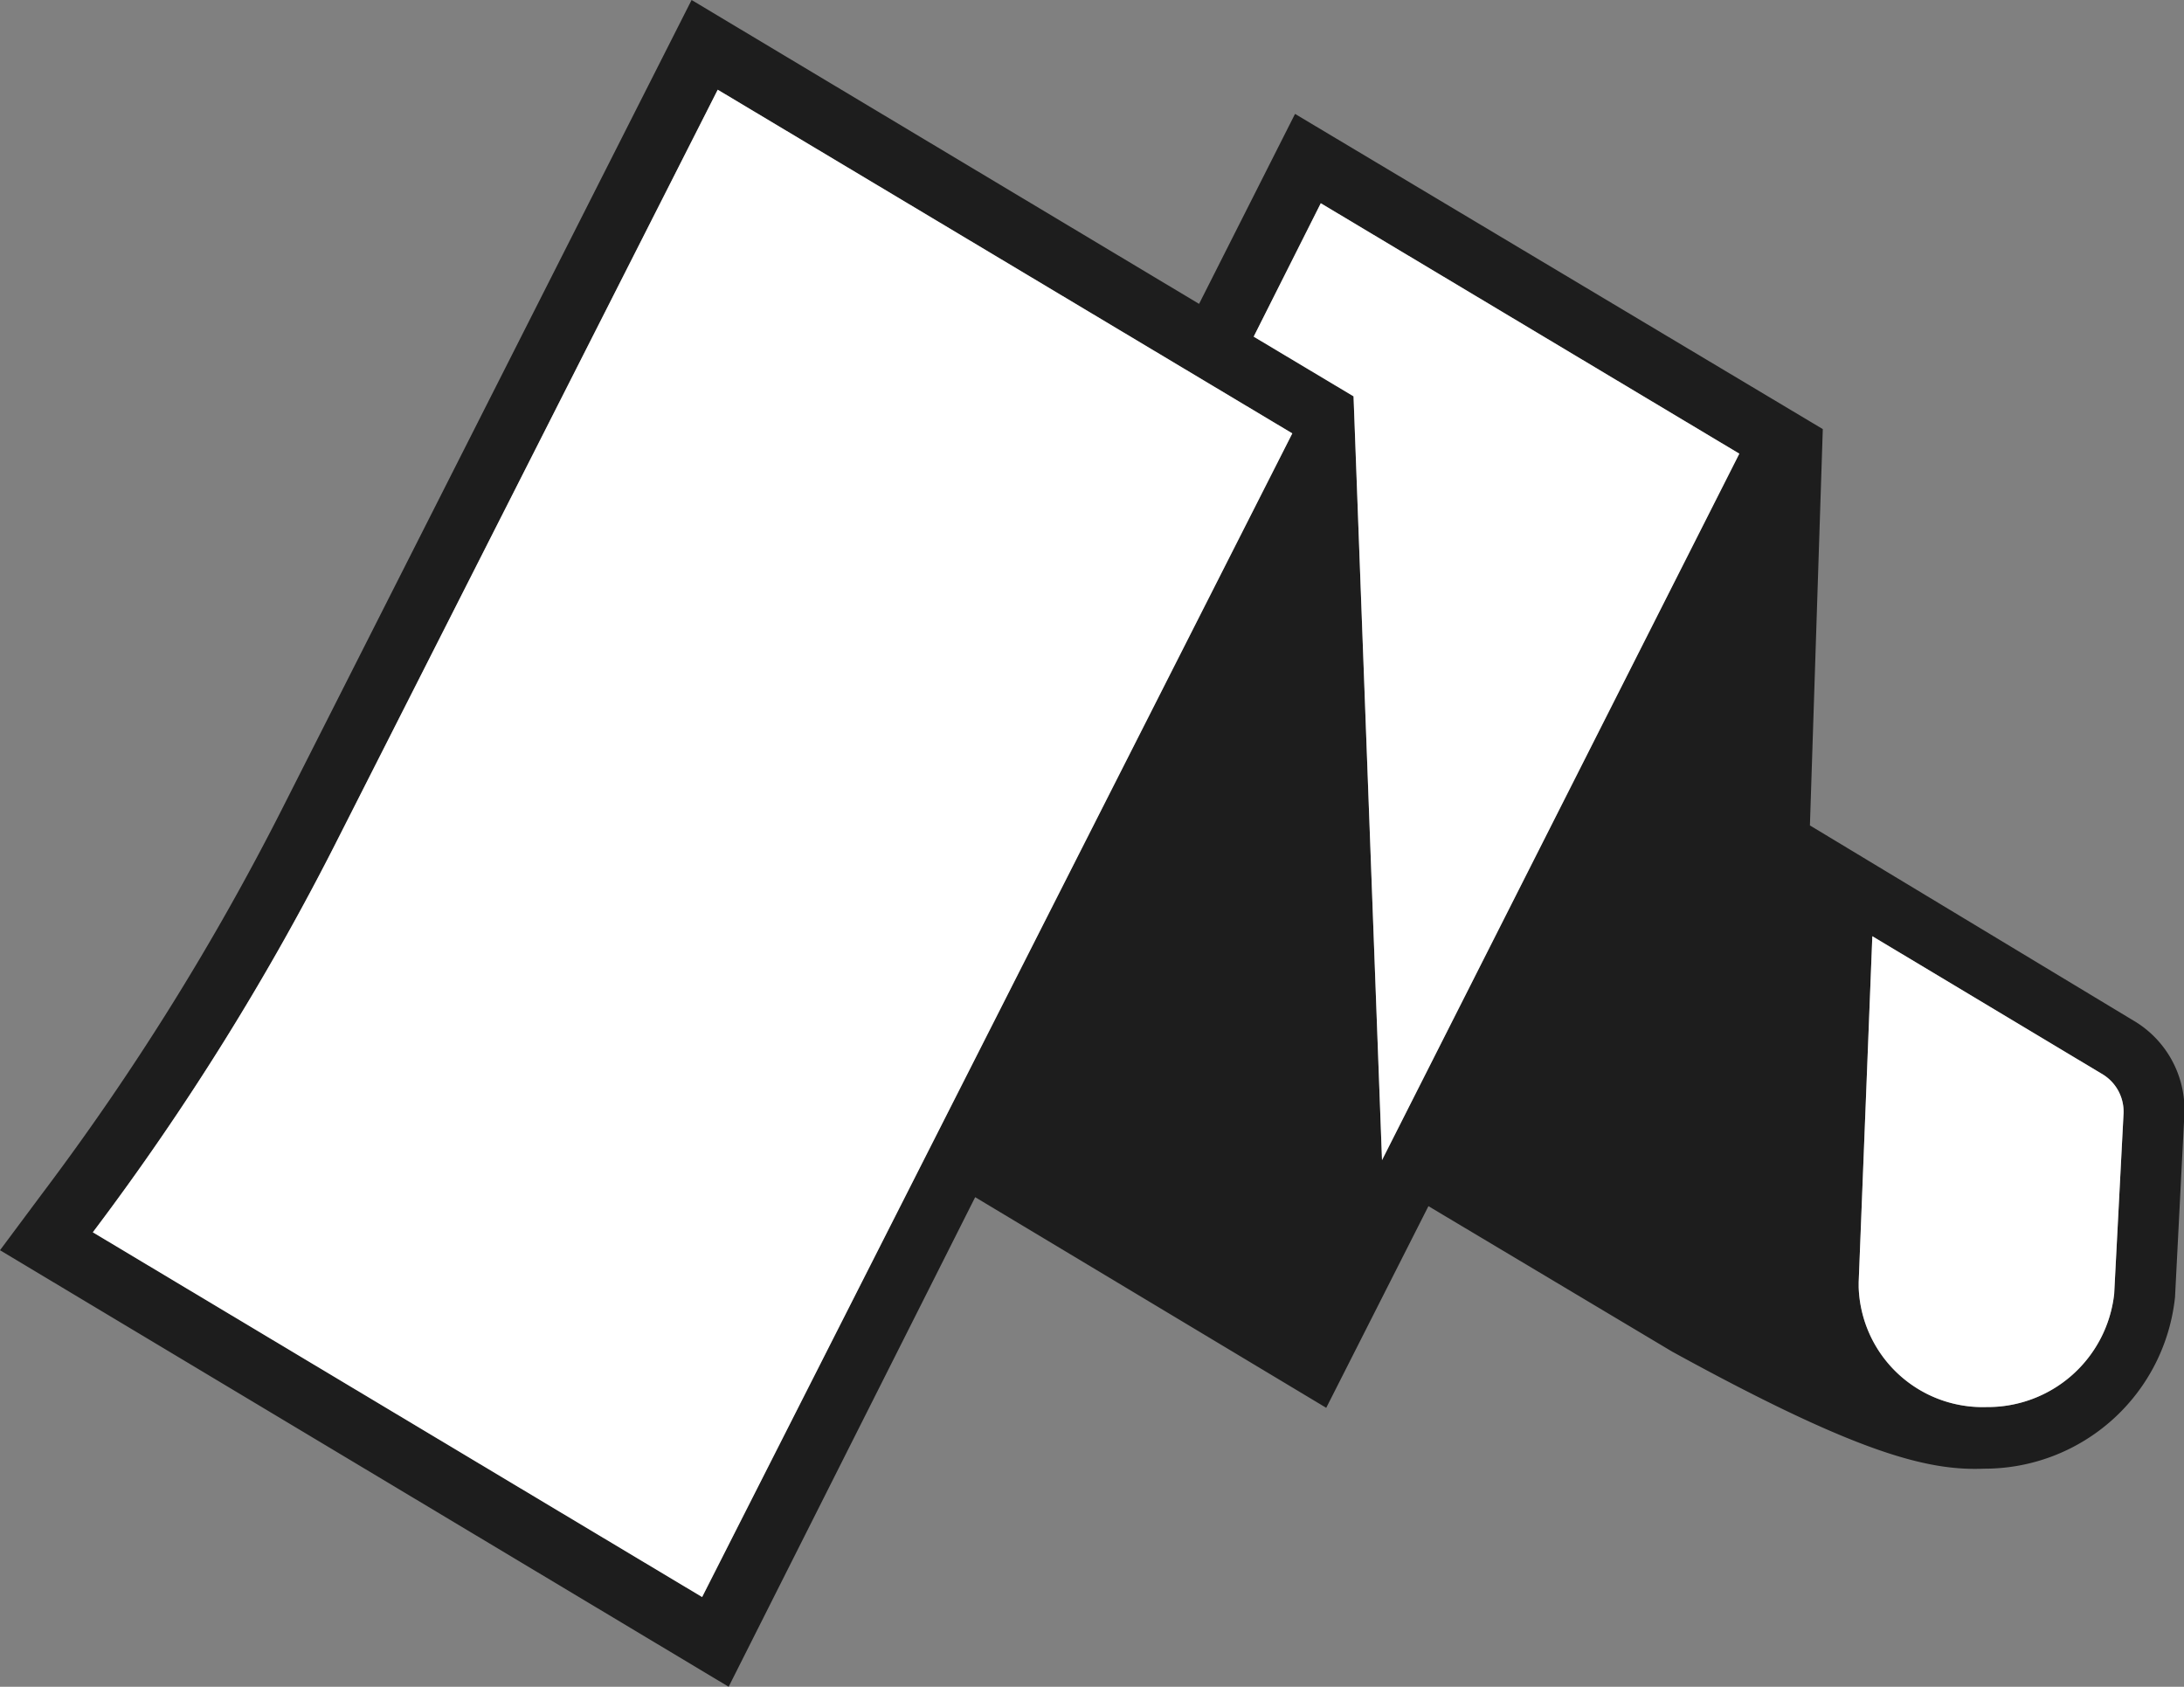 <svg id="Layer_1" data-name="Layer 1" xmlns="http://www.w3.org/2000/svg" viewBox="0 0 55.99 43.24"><rect x="0" y="0" width="55.99" height="43.24" fill="#808080" stroke="none"/><defs><style>.cls-1{fill:#1d1d1d;}.cls-2{fill:#fff;}</style></defs><title>logo-for-light-mode</title><g id="Layer_1-2" data-name="Layer 1-2"><path class="cls-1" d="M54.69,26.16l-8.29-5L46.73,11,33.2,2.92,30.74,7.79,17.73,0,7.22,20.76A65.82,65.82,0,0,1,1.08,30.6L0,32.05,18.68,43.24,25,30.69l9,5.4,2.62-5.17,6.25,3.73c4.72,2.59,6.53,3.06,8,3a4.91,4.91,0,0,0,4.89-4.4L56,28.56A2.65,2.65,0,0,0,54.69,26.16ZM18,40.94,2.38,31.59a66.58,66.58,0,0,0,6.29-10.1L18.4,2.3l14.73,8.81Zm17.43-11.2L34.7,10.16,32.14,8.63l1.72-3.42,10.73,6.42ZM54.2,33.17a3.26,3.26,0,0,1-3.27,2.9A3.18,3.18,0,0,1,47.65,33v-.13L48,24l5.92,3.55a1.12,1.12,0,0,1,.52,1Z"/><path class="cls-2" d="M54.44,28.55l-.24,4.62a3.26,3.26,0,0,1-3.27,2.9A3.18,3.18,0,0,1,47.65,33v-.13L48,24l5.92,3.55A1.12,1.12,0,0,1,54.44,28.55Z"/><polygon class="cls-2" points="44.59 11.63 35.43 29.74 34.7 10.16 32.14 8.63 33.86 5.21 44.59 11.63"/><path class="cls-2" d="M33.13,11.11,18,40.94,2.38,31.59a66.58,66.58,0,0,0,6.29-10.1L18.4,2.3Z"/></g></svg>